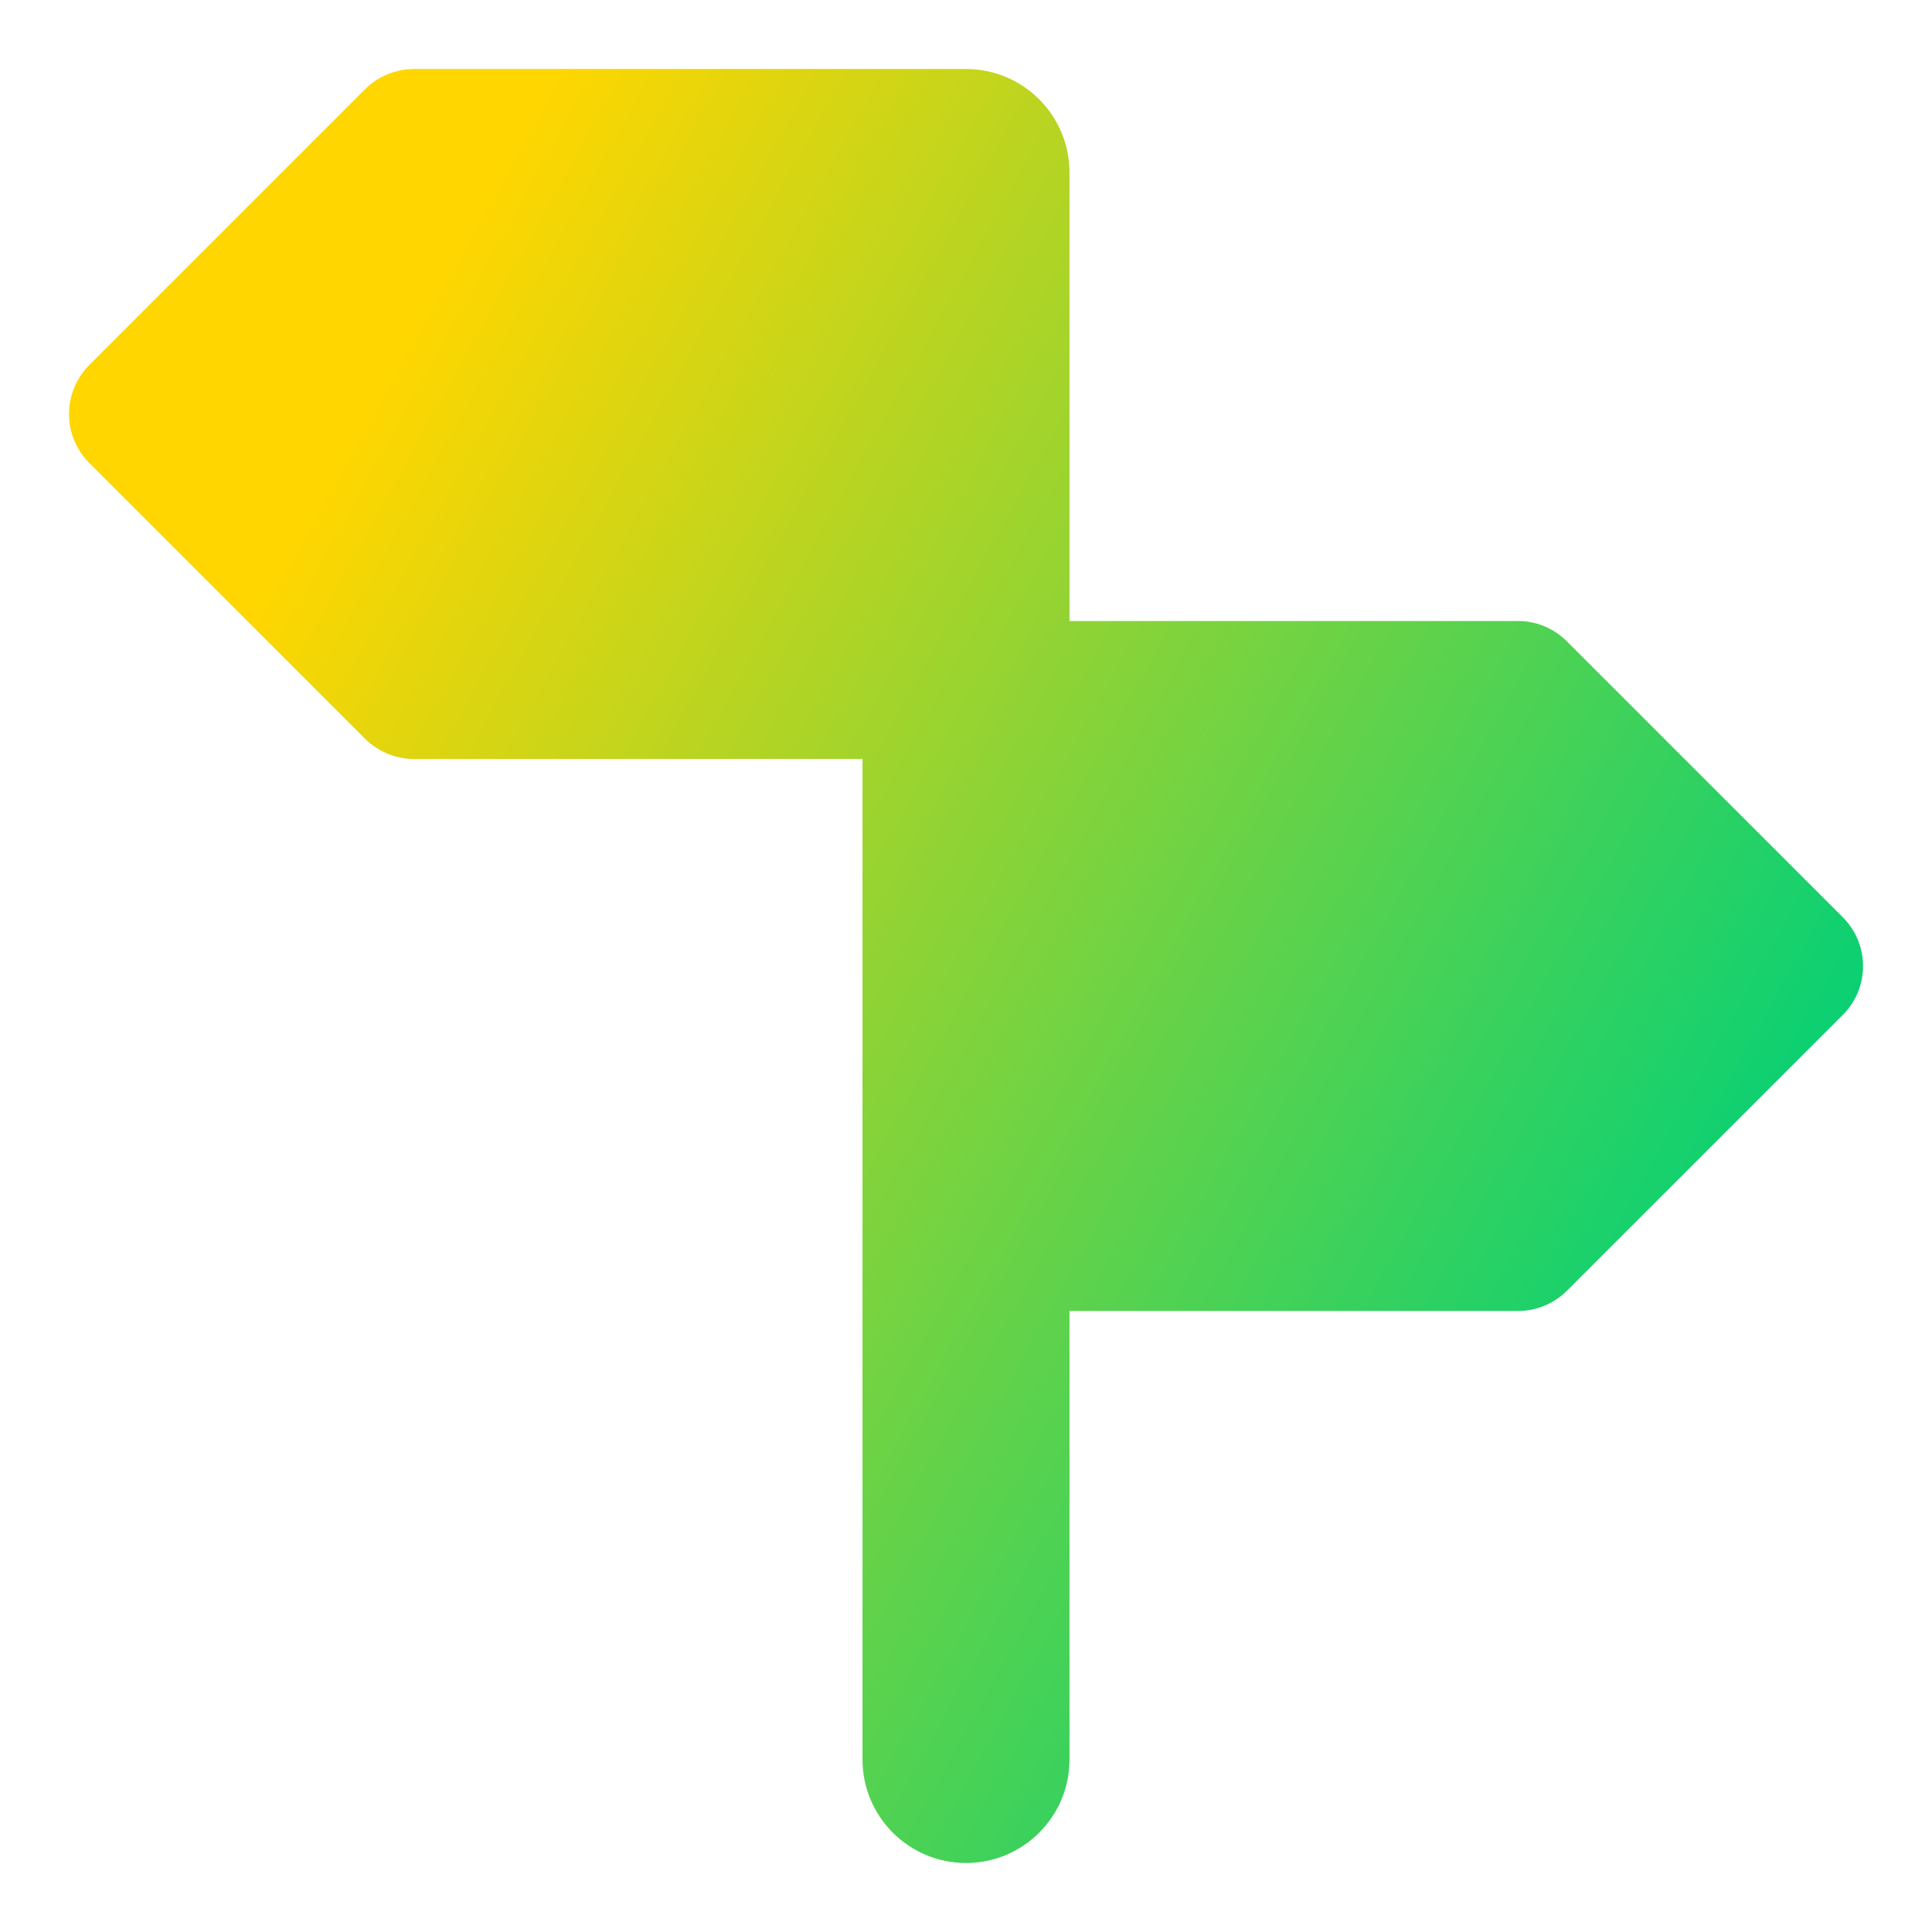 <svg xmlns="http://www.w3.org/2000/svg" fill="none" viewBox="0 0 14 14" id="Street-Sign--Streamline-Core-Gradient">
  <desc>
    Street Sign Streamline Icon: https://streamlinehq.com
  </desc>
  <g id="Free Gradient/Map Travel/street-sign--crossroad-street-sign-metaphor-directions-travel-places">
    <path id="Union" fill="url(#paint0_linear_14402_10359)" fill-rule="evenodd" d="M3 .5c-.133 0-.26.053-.354.146L.646 2.646C.553 2.74.5 2.867.5 3c0 .133.053.26.146.354l2 2C2.74 5.447 2.867 5.5 3 5.5h3.25v7.25c0 .414.336.75.75.75s.75-.336.75-.75V9.5H11c.133 0 .26-.053.354-.146l2-2c.195-.195.195-.512 0-.707l-2-2C11.26 4.553 11.133 4.5 11 4.5H7.75V1.25C7.75.836 7.414.5 7 .5H3Z" clip-rule="evenodd"></path>
  </g>
  <defs>
    <linearGradient id="paint0_linear_14402_10359" x1="2.625" x2="13.125" y1="3" y2="8.818" gradientUnits="userSpaceOnUse">
      <stop stop-color="#ffd600"></stop>
      <stop offset="1" stop-color="#00d078"></stop>
    </linearGradient>
  </defs>
</svg>
